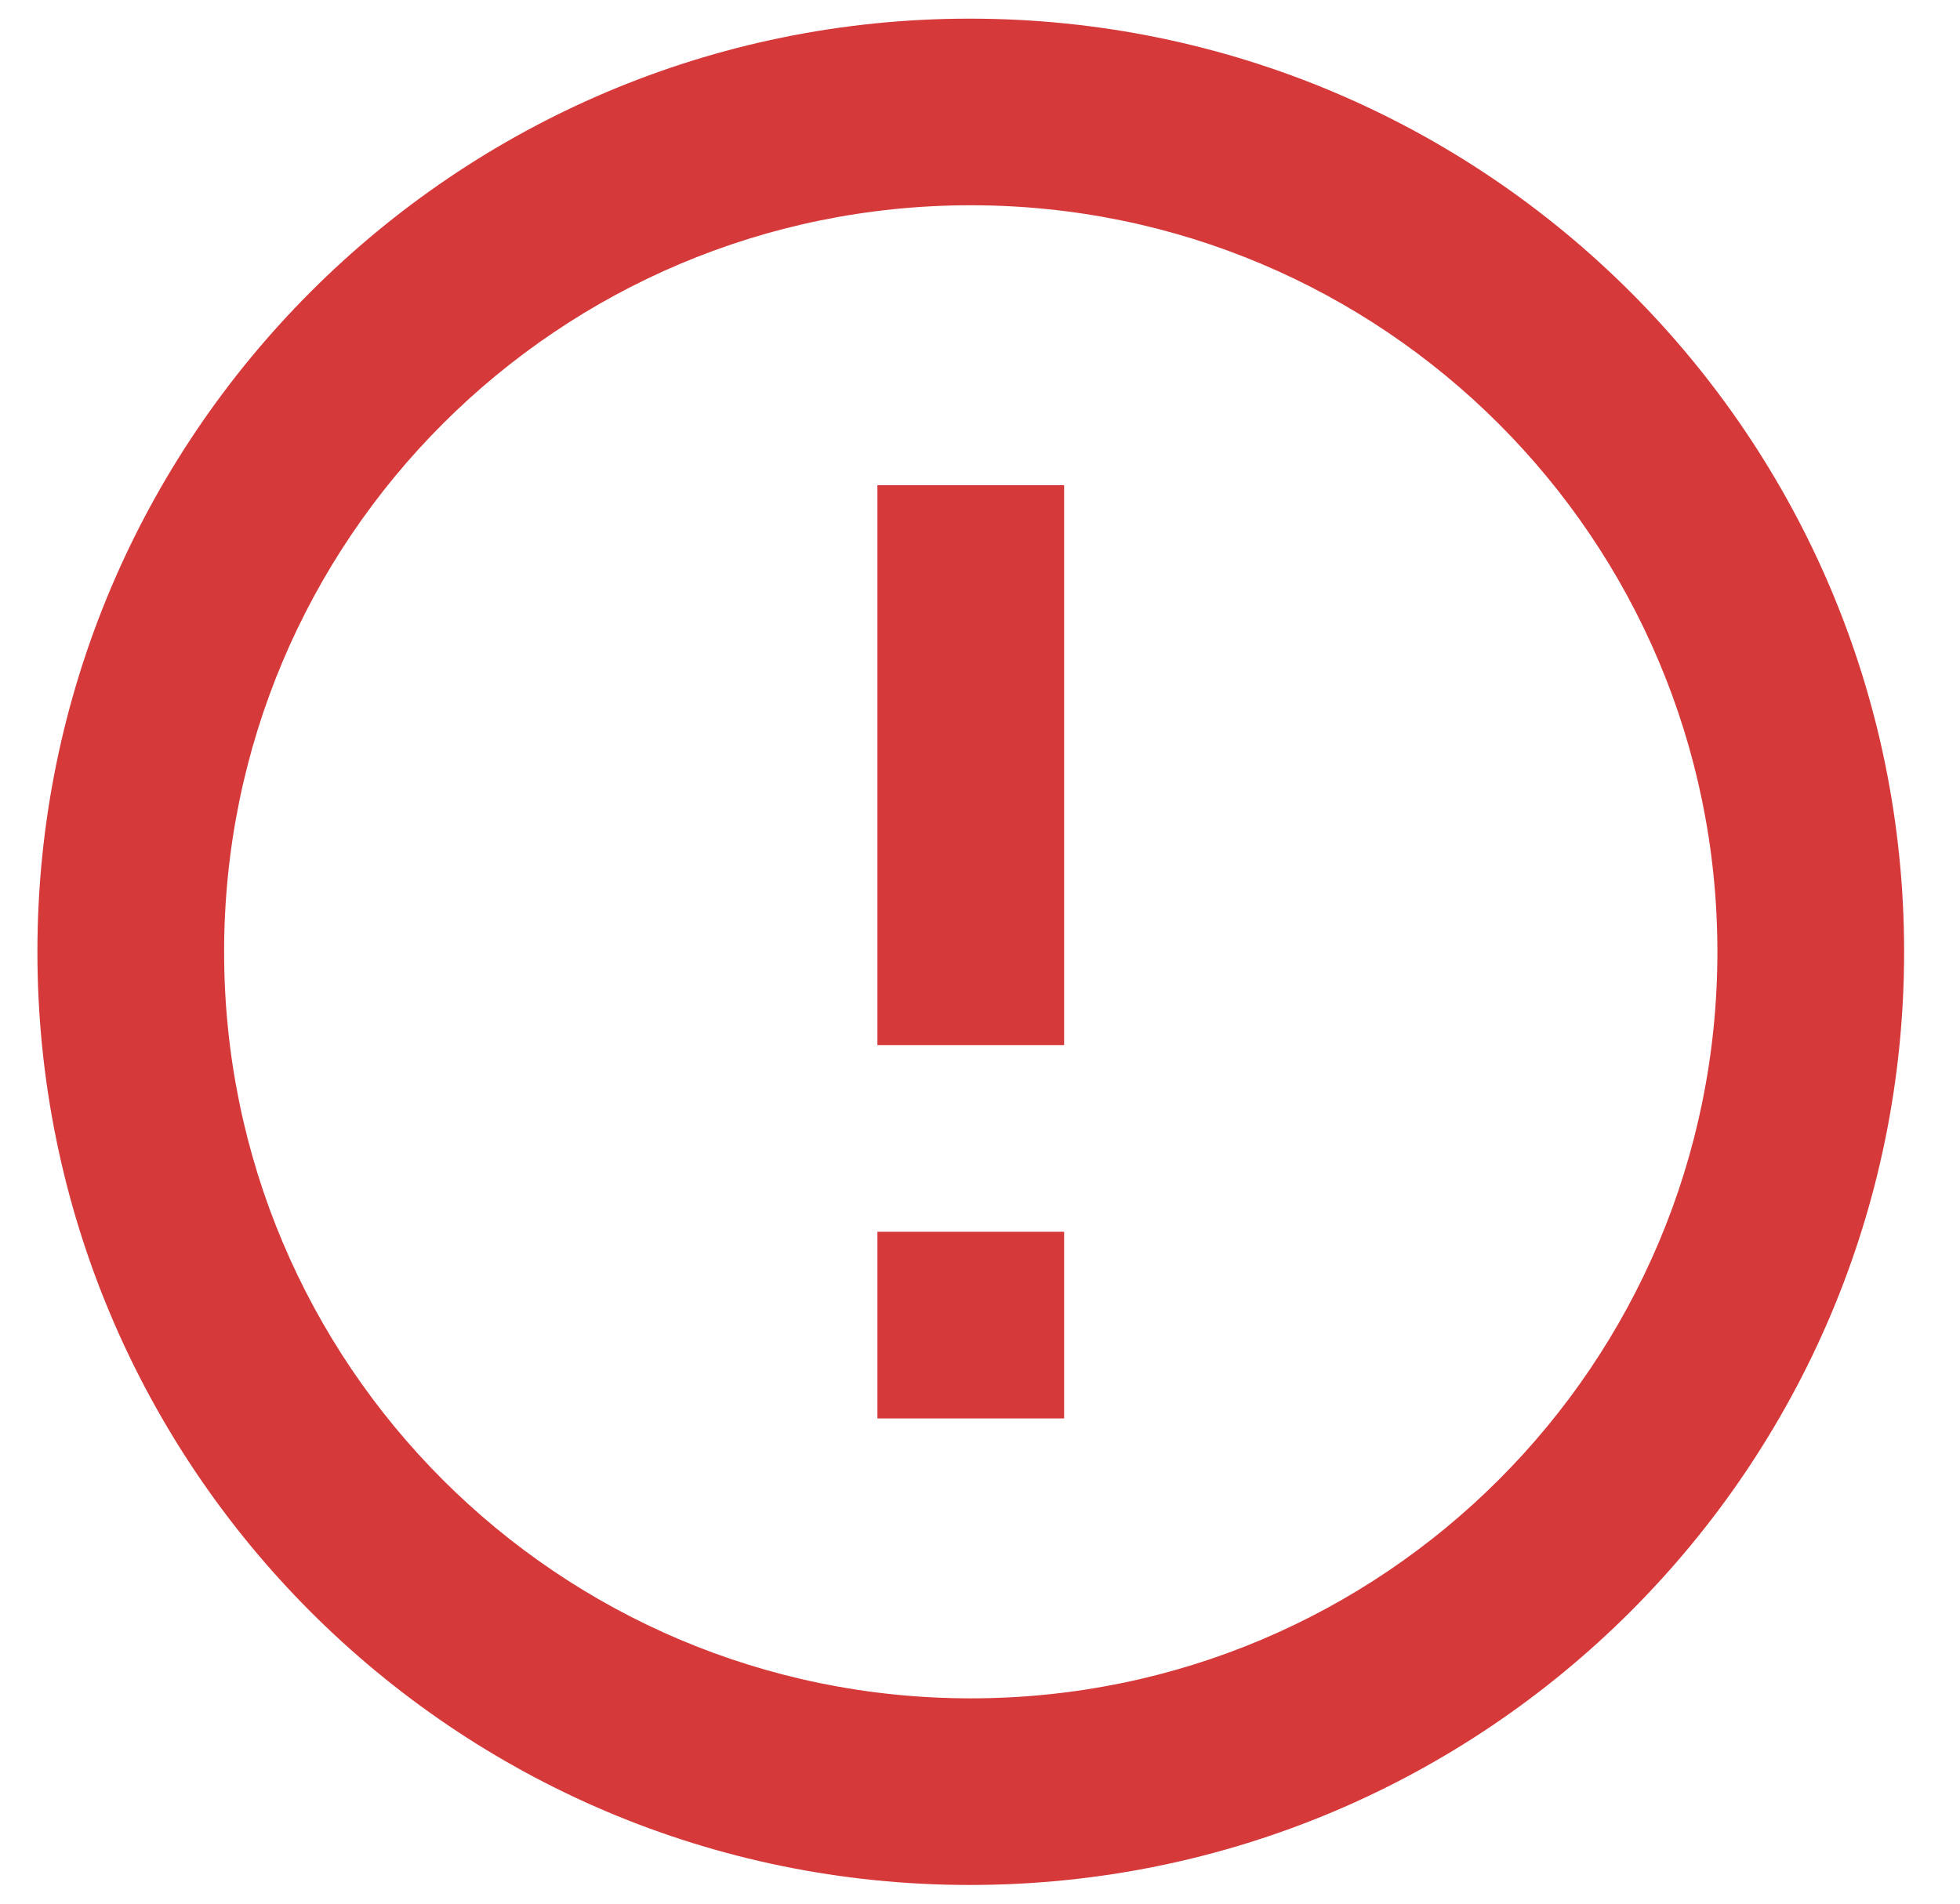 <svg width="35" height="34" viewBox="0 0 35 34" fill="none" xmlns="http://www.w3.org/2000/svg">
<path d="M17.318 0.333C8.118 0.333 0.668 7.8 0.668 17C0.668 26.2 8.118 33.666 17.318 33.666C26.535 33.666 34.002 26.2 34.002 17C34.002 7.8 26.535 0.333 17.318 0.333ZM17.335 30.333C9.968 30.333 4.002 24.366 4.002 17C4.002 9.633 9.968 3.666 17.335 3.666C24.702 3.666 30.668 9.633 30.668 17C30.668 24.366 24.702 30.333 17.335 30.333ZM15.668 22H19.002V25.333H15.668V22ZM15.668 8.666H19.002V18.666H15.668V8.666Z" fill="#D63939"/>
</svg>
